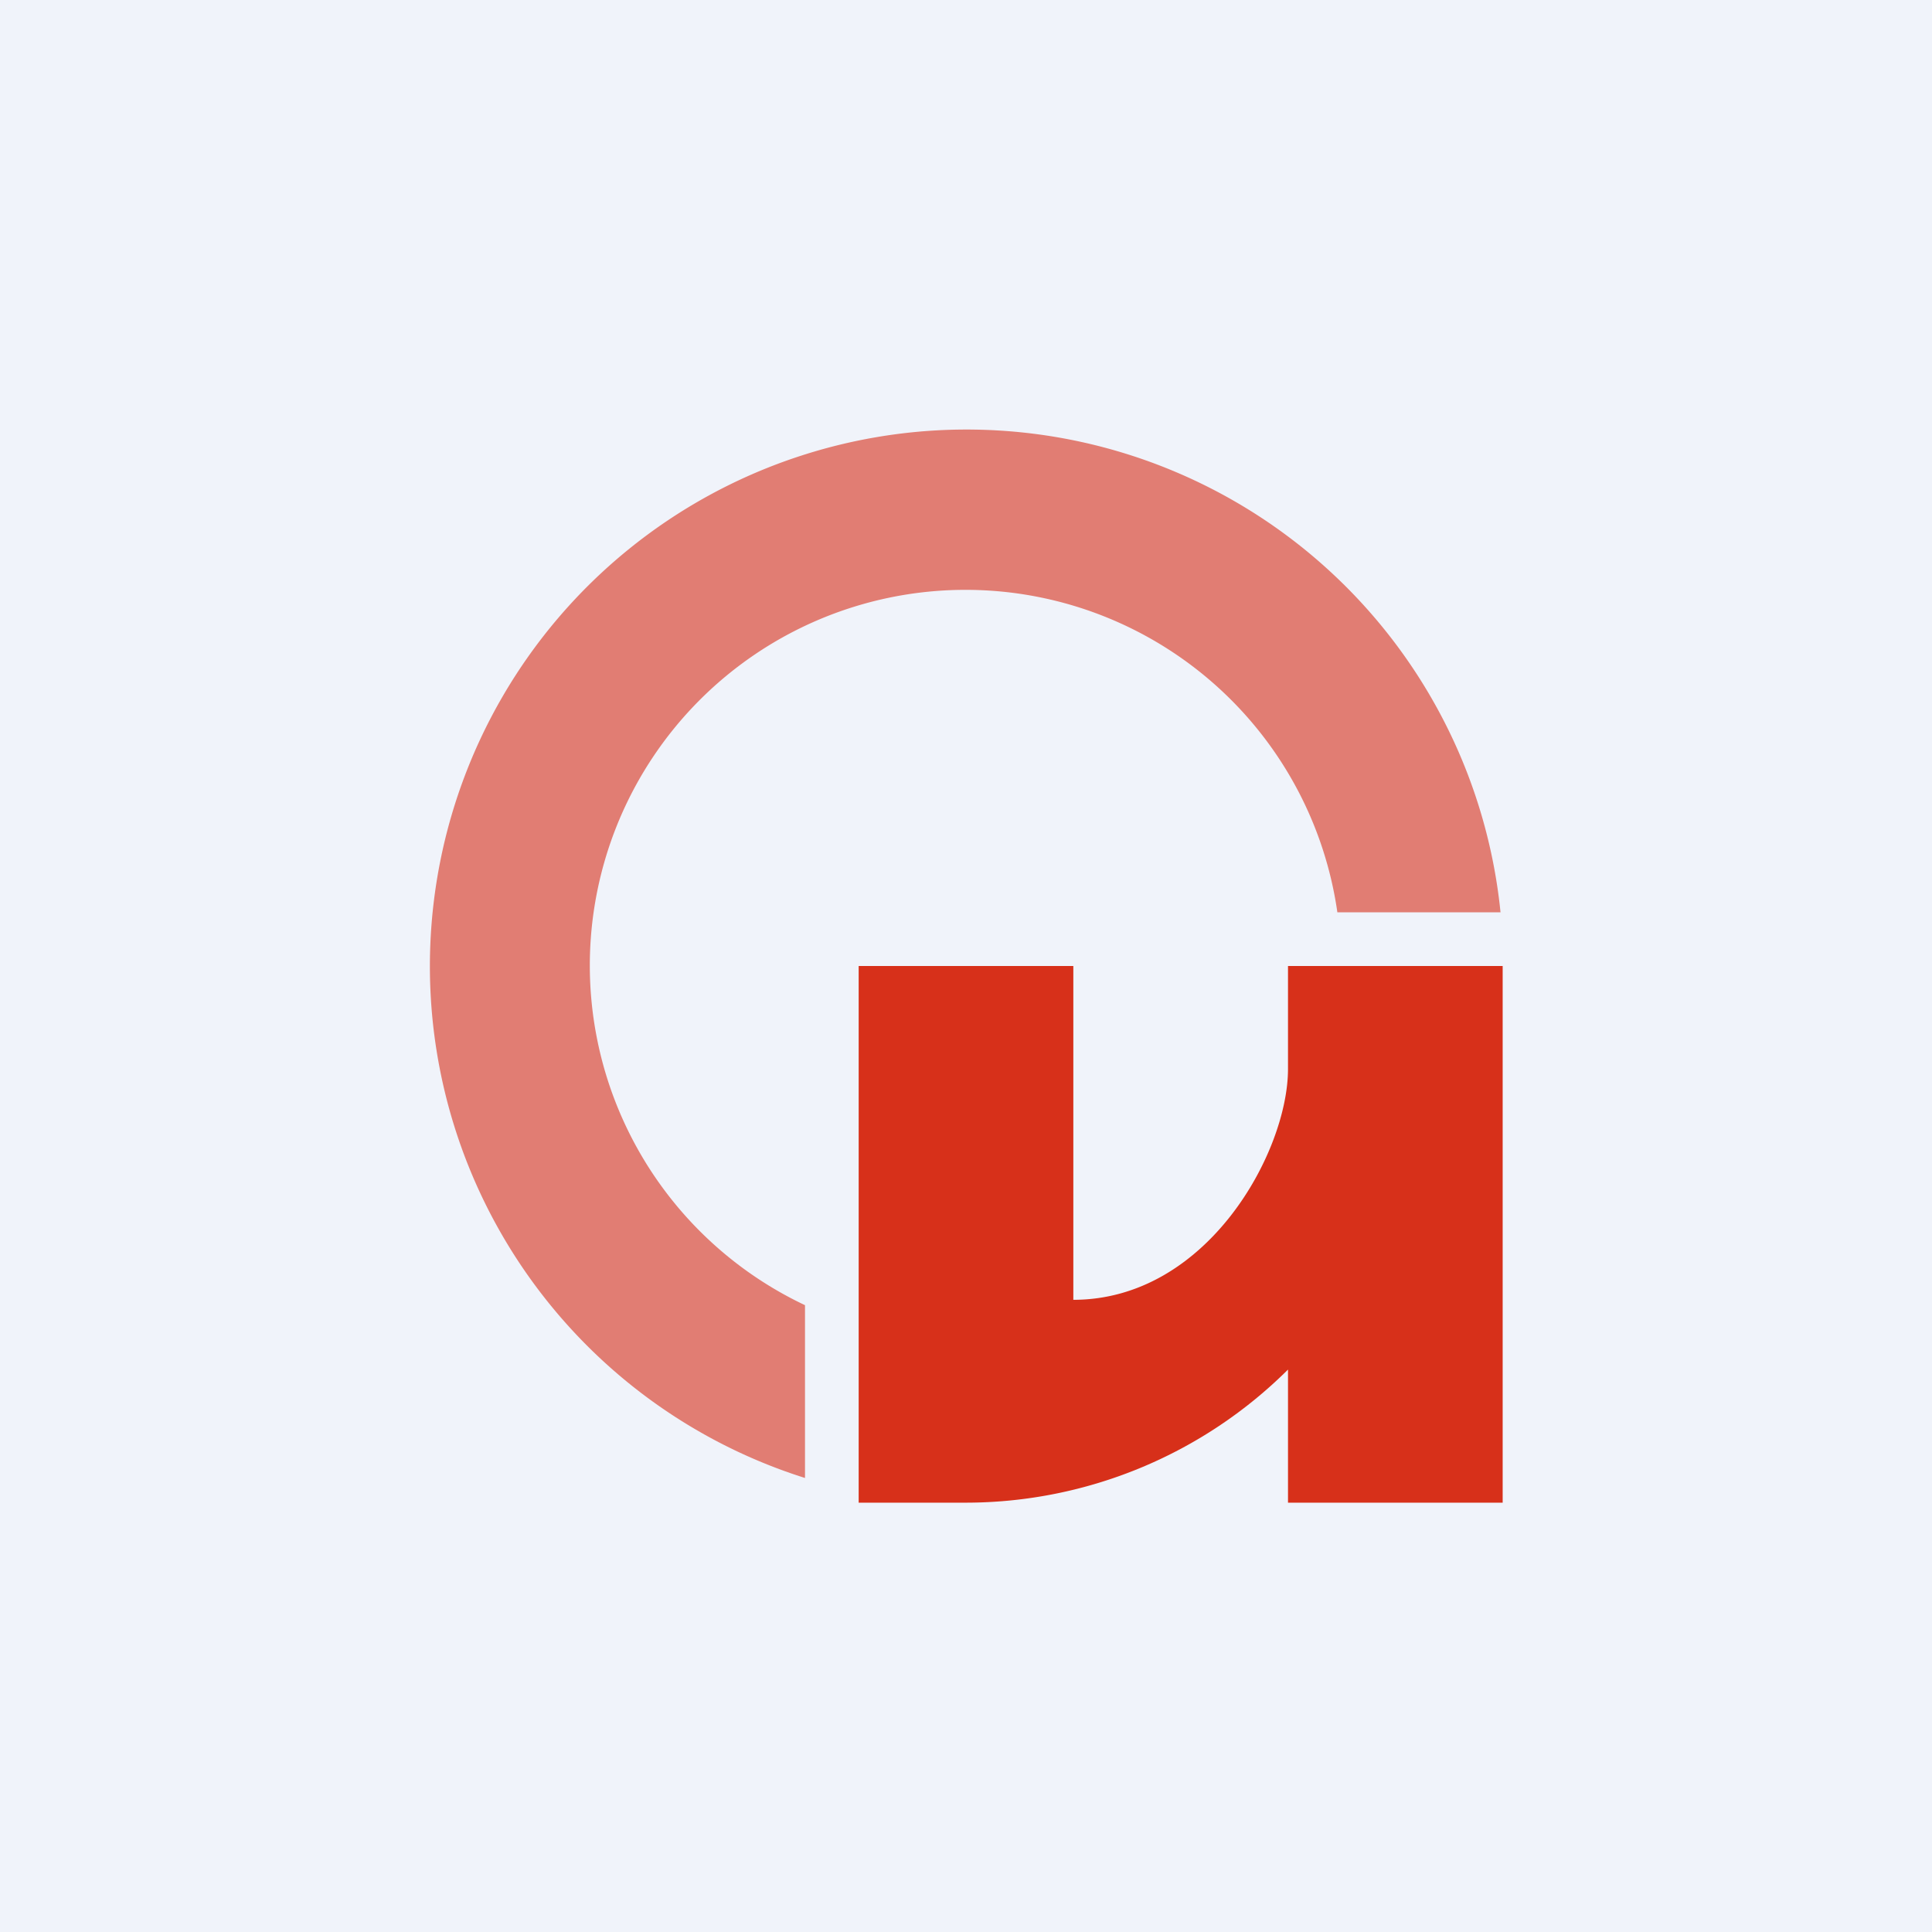 <!-- by TradingView --><svg width="18" height="18" viewBox="0 0 18 18" xmlns="http://www.w3.org/2000/svg"><path fill="#F0F3FA" d="M0 0h18v18H0z"/><path d="M8 14V9h2v3.11c1.25 0 2-1.38 2-2.15V9h2v5h-2v-1.24A4.26 4.26 0 0 1 9 14H8Z" fill="#D7301A"/><path d="M12.46 8.5a3.5 3.5 0 1 0-4.96 3.66v1.61a5 5 0 1 1 6.48-5.27h-1.52Z" fill="#D7301A" fill-opacity=".6"/></svg>